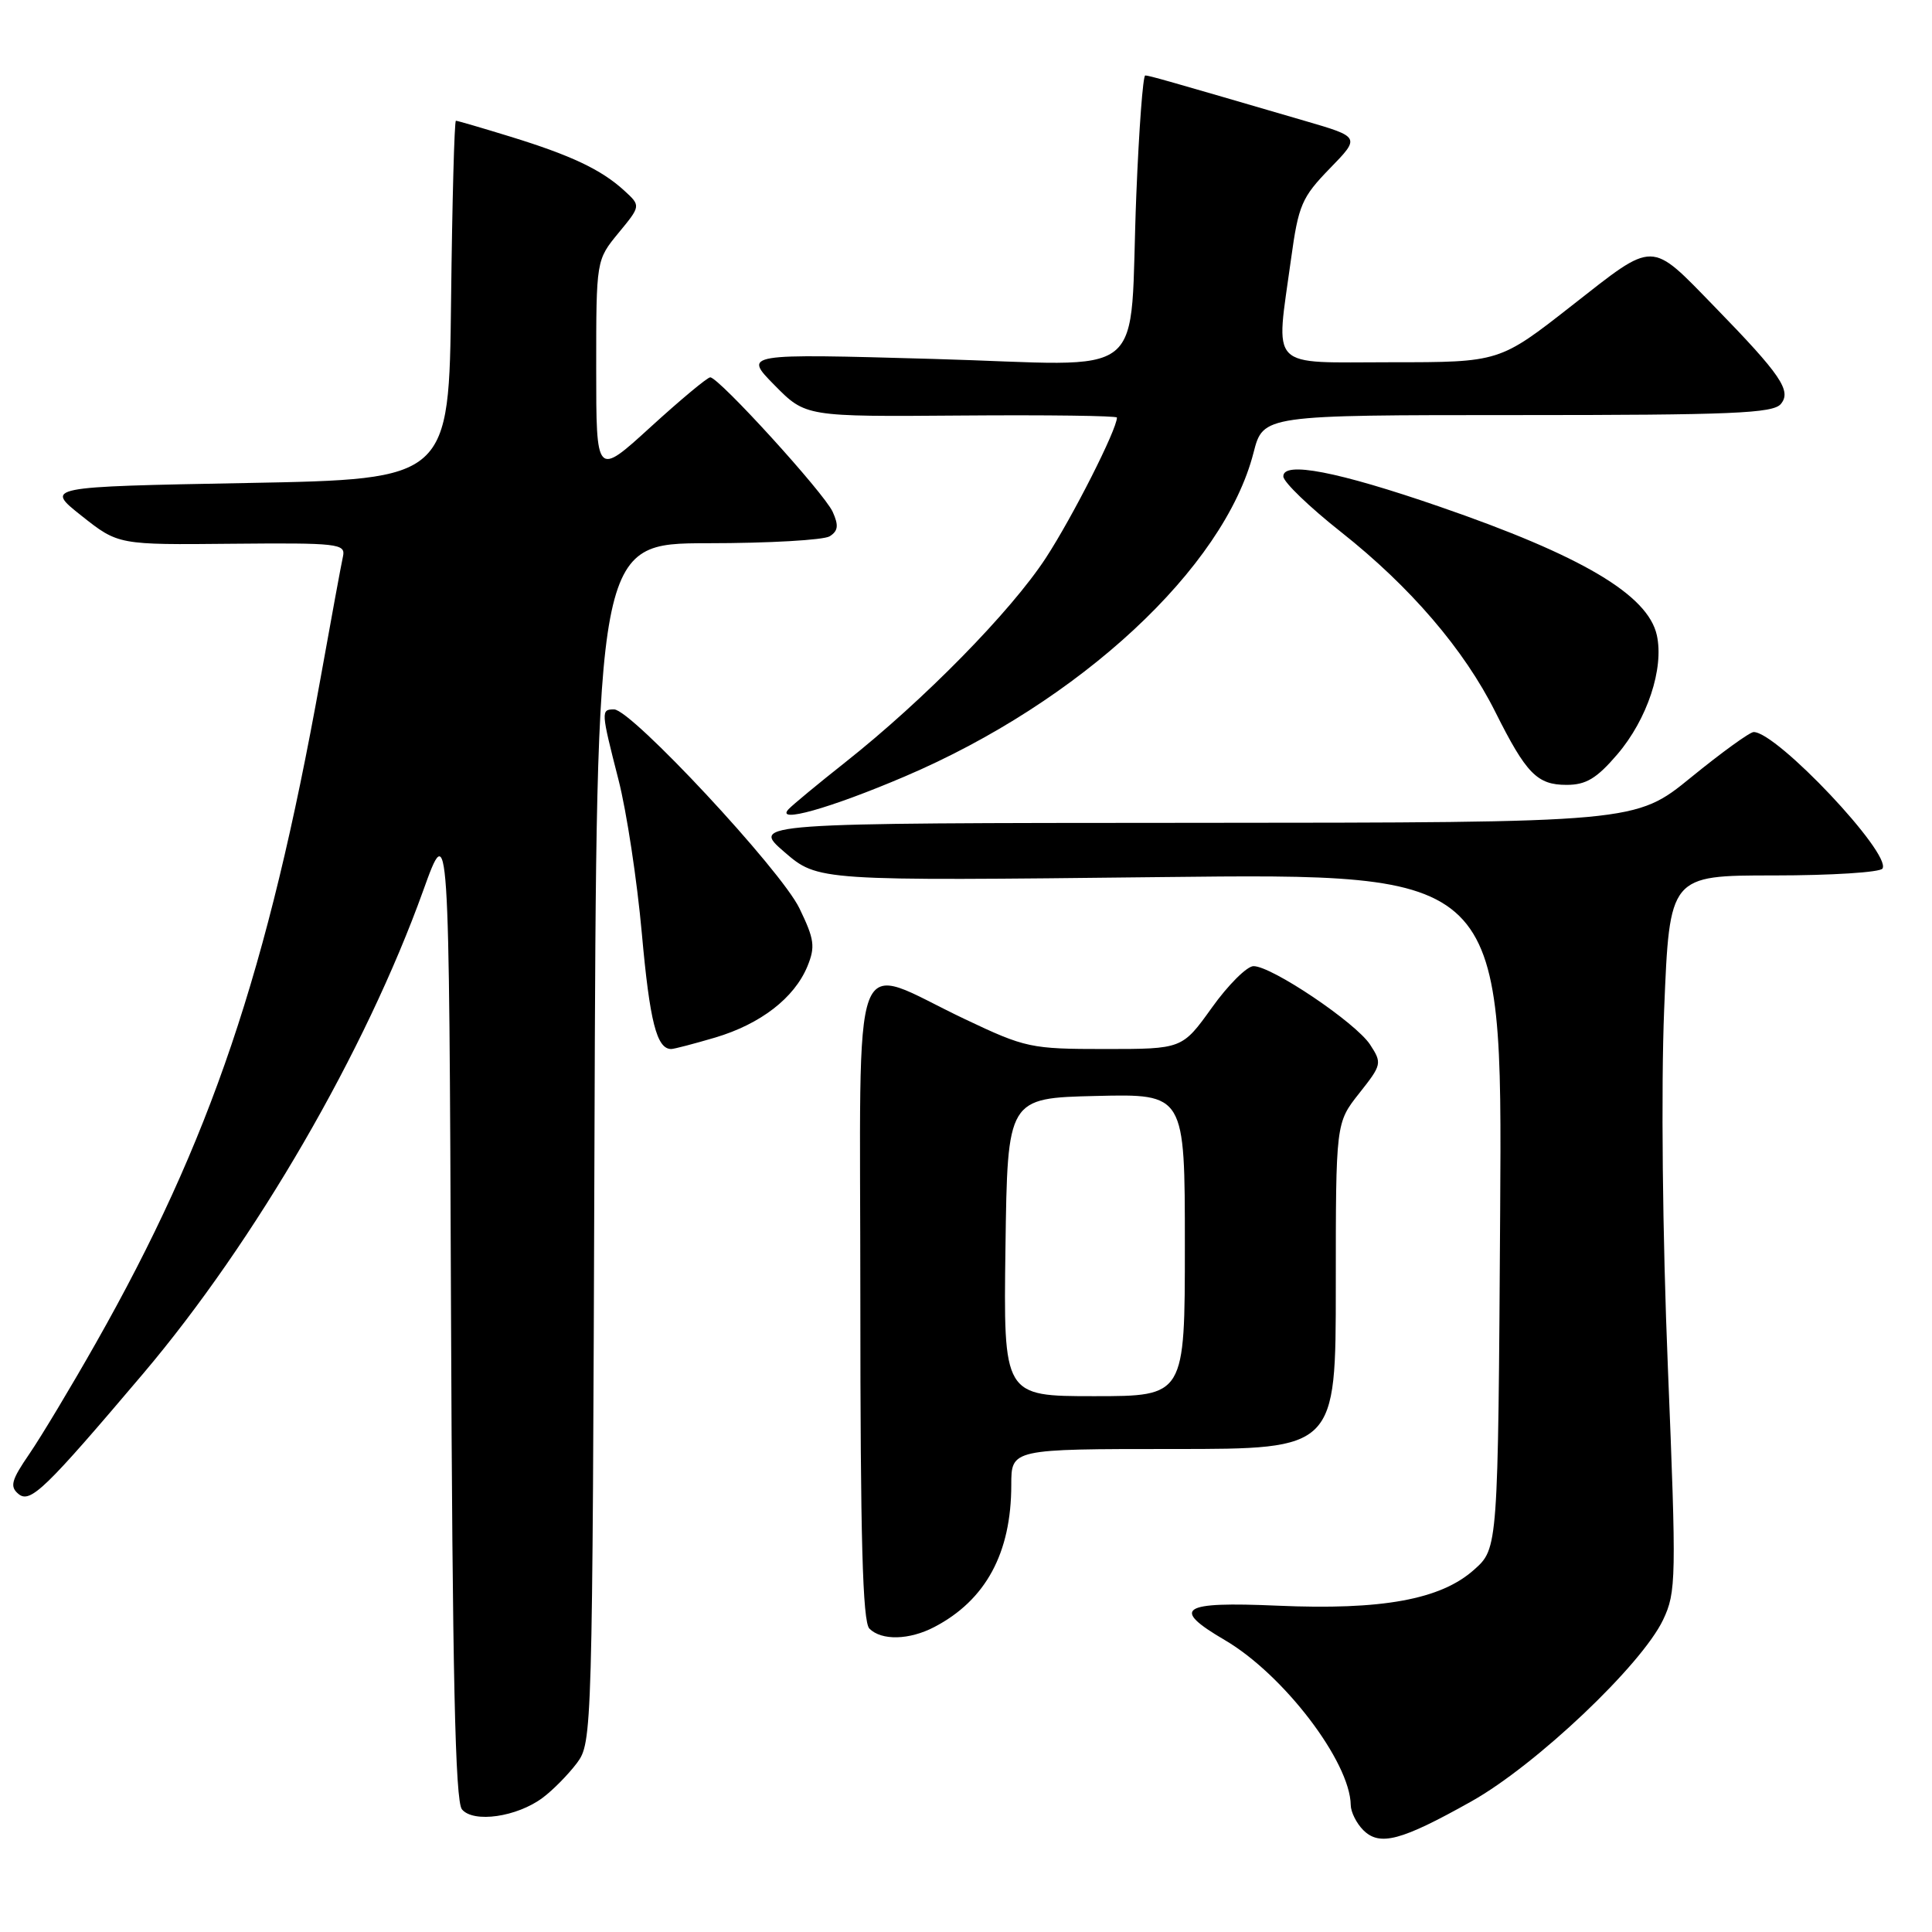 <?xml version="1.0" encoding="UTF-8" standalone="no"?>
<!DOCTYPE svg PUBLIC "-//W3C//DTD SVG 1.1//EN" "http://www.w3.org/Graphics/SVG/1.1/DTD/svg11.dtd" >
<svg xmlns="http://www.w3.org/2000/svg" xmlns:xlink="http://www.w3.org/1999/xlink" version="1.1" viewBox="0 0 256 256">
 <g >
 <path fill="currentColor"
d=" M 194.97 238.69 C 203.53 233.89 217.52 220.63 220.37 214.63 C 222.11 210.97 222.14 209.21 221.00 181.13 C 220.29 163.80 220.09 144.13 220.51 133.75 C 221.23 116.00 221.23 116.00 235.06 116.00 C 242.66 116.00 249.13 115.59 249.44 115.09 C 250.66 113.12 235.45 97.00 232.37 97.00 C 231.86 97.00 228.13 99.70 224.08 103.00 C 216.72 109.00 216.72 109.00 158.11 109.03 C 99.50 109.06 99.50 109.06 103.94 112.90 C 108.38 116.73 108.38 116.73 153.72 116.22 C 199.06 115.71 199.06 115.71 198.78 160.44 C 198.50 205.17 198.50 205.17 195.33 207.99 C 190.91 211.95 183.13 213.37 169.25 212.76 C 156.45 212.20 155.08 213.10 162.31 217.33 C 170.09 221.89 178.90 233.45 178.98 239.18 C 178.99 240.10 179.74 241.60 180.64 242.50 C 182.82 244.67 185.65 243.92 194.97 238.69 Z  M 71.91 238.21 C 73.27 237.20 75.30 235.13 76.44 233.62 C 78.47 230.89 78.50 229.88 78.77 151.43 C 79.04 72.00 79.04 72.00 93.77 71.98 C 101.87 71.98 109.15 71.56 109.94 71.06 C 111.06 70.35 111.15 69.62 110.33 67.81 C 109.18 65.30 95.25 50.00 94.11 50.00 C 93.73 50.00 90.18 52.96 86.21 56.58 C 79.00 63.16 79.00 63.16 79.00 48.81 C 79.00 34.46 79.00 34.46 81.96 30.86 C 84.92 27.27 84.92 27.27 82.71 25.25 C 79.67 22.47 75.69 20.59 67.64 18.11 C 63.87 16.95 60.62 16.00 60.41 16.00 C 60.21 16.00 59.92 26.69 59.77 39.75 C 59.50 63.50 59.50 63.50 32.72 64.00 C 5.95 64.50 5.95 64.50 10.81 68.35 C 15.67 72.20 15.67 72.20 30.75 72.05 C 44.78 71.92 45.81 72.04 45.45 73.71 C 45.23 74.69 43.88 82.03 42.45 90.00 C 35.48 128.73 27.90 151.15 12.70 177.97 C 9.42 183.76 5.45 190.37 3.89 192.65 C 1.50 196.13 1.27 196.98 2.45 197.96 C 4.01 199.25 5.97 197.35 18.98 182.00 C 33.85 164.43 48.42 139.30 56.08 118.00 C 59.50 108.50 59.50 108.50 59.76 173.41 C 59.95 221.98 60.32 238.68 61.21 239.75 C 62.74 241.59 68.50 240.76 71.91 238.21 Z  M 123.80 215.59 C 130.62 212.03 134.00 205.78 134.00 196.76 C 134.00 192.00 134.00 192.00 155.50 192.00 C 177.00 192.00 177.00 192.00 177.00 170.39 C 177.00 148.79 177.00 148.79 180.10 144.87 C 183.10 141.08 183.15 140.88 181.54 138.41 C 179.62 135.49 168.47 127.99 166.09 128.02 C 165.22 128.03 162.73 130.51 160.58 133.52 C 156.65 139.00 156.65 139.00 146.42 139.00 C 136.58 139.00 135.88 138.85 127.85 135.04 C 112.41 127.72 114.00 123.45 114.00 172.19 C 114.00 203.84 114.30 214.90 115.20 215.80 C 116.81 217.41 120.49 217.32 123.80 215.59 Z  M 94.77 137.48 C 100.78 135.69 105.24 132.25 106.98 128.06 C 108.05 125.45 107.92 124.47 105.93 120.36 C 103.47 115.26 83.65 94.00 81.37 94.00 C 79.61 94.00 79.63 94.23 81.95 103.31 C 83.03 107.51 84.42 116.69 85.05 123.72 C 86.10 135.39 87.02 139.00 88.94 139.00 C 89.32 139.00 91.95 138.31 94.77 137.48 Z  M 119.88 102.89 C 143.09 92.99 162.19 75.26 166.10 59.98 C 167.38 55.00 167.38 55.00 201.07 55.00 C 229.48 55.00 234.95 54.77 235.97 53.53 C 237.42 51.79 235.98 49.67 227.20 40.65 C 218.57 31.79 219.38 31.80 208.33 40.45 C 198.70 48.00 198.70 48.00 184.35 48.00 C 167.86 48.00 169.03 49.21 171.07 34.32 C 172.05 27.17 172.49 26.15 176.20 22.33 C 180.26 18.16 180.26 18.16 172.88 16.01 C 154.56 10.66 152.25 10.00 151.75 10.00 C 151.45 10.00 150.92 17.09 150.57 25.75 C 149.54 51.16 152.96 48.38 123.68 47.56 C 98.50 46.85 98.50 46.85 102.63 51.04 C 106.75 55.22 106.75 55.22 127.38 55.06 C 138.72 54.97 148.00 55.09 148.00 55.33 C 148.00 56.90 142.14 68.47 138.58 73.93 C 133.95 81.02 122.43 92.76 112.00 101.01 C 108.42 103.84 105.05 106.63 104.50 107.21 C 102.63 109.18 109.97 107.12 119.88 102.89 Z  M 214.30 99.96 C 218.27 95.32 220.51 88.58 219.54 84.17 C 218.36 78.82 209.60 73.63 190.74 67.13 C 177.24 62.47 169.97 61.07 170.05 63.14 C 170.08 63.89 173.52 67.20 177.70 70.50 C 186.88 77.76 194.00 86.06 198.14 94.34 C 202.24 102.53 203.68 104.00 207.58 104.00 C 210.16 104.00 211.57 103.15 214.30 99.96 Z  M 133.23 165.25 C 133.50 145.50 133.50 145.50 145.25 145.22 C 157.00 144.94 157.00 144.94 157.00 164.97 C 157.00 185.00 157.00 185.00 144.98 185.00 C 132.96 185.00 132.96 185.00 133.23 165.25 Z "/>
</g>
</svg>